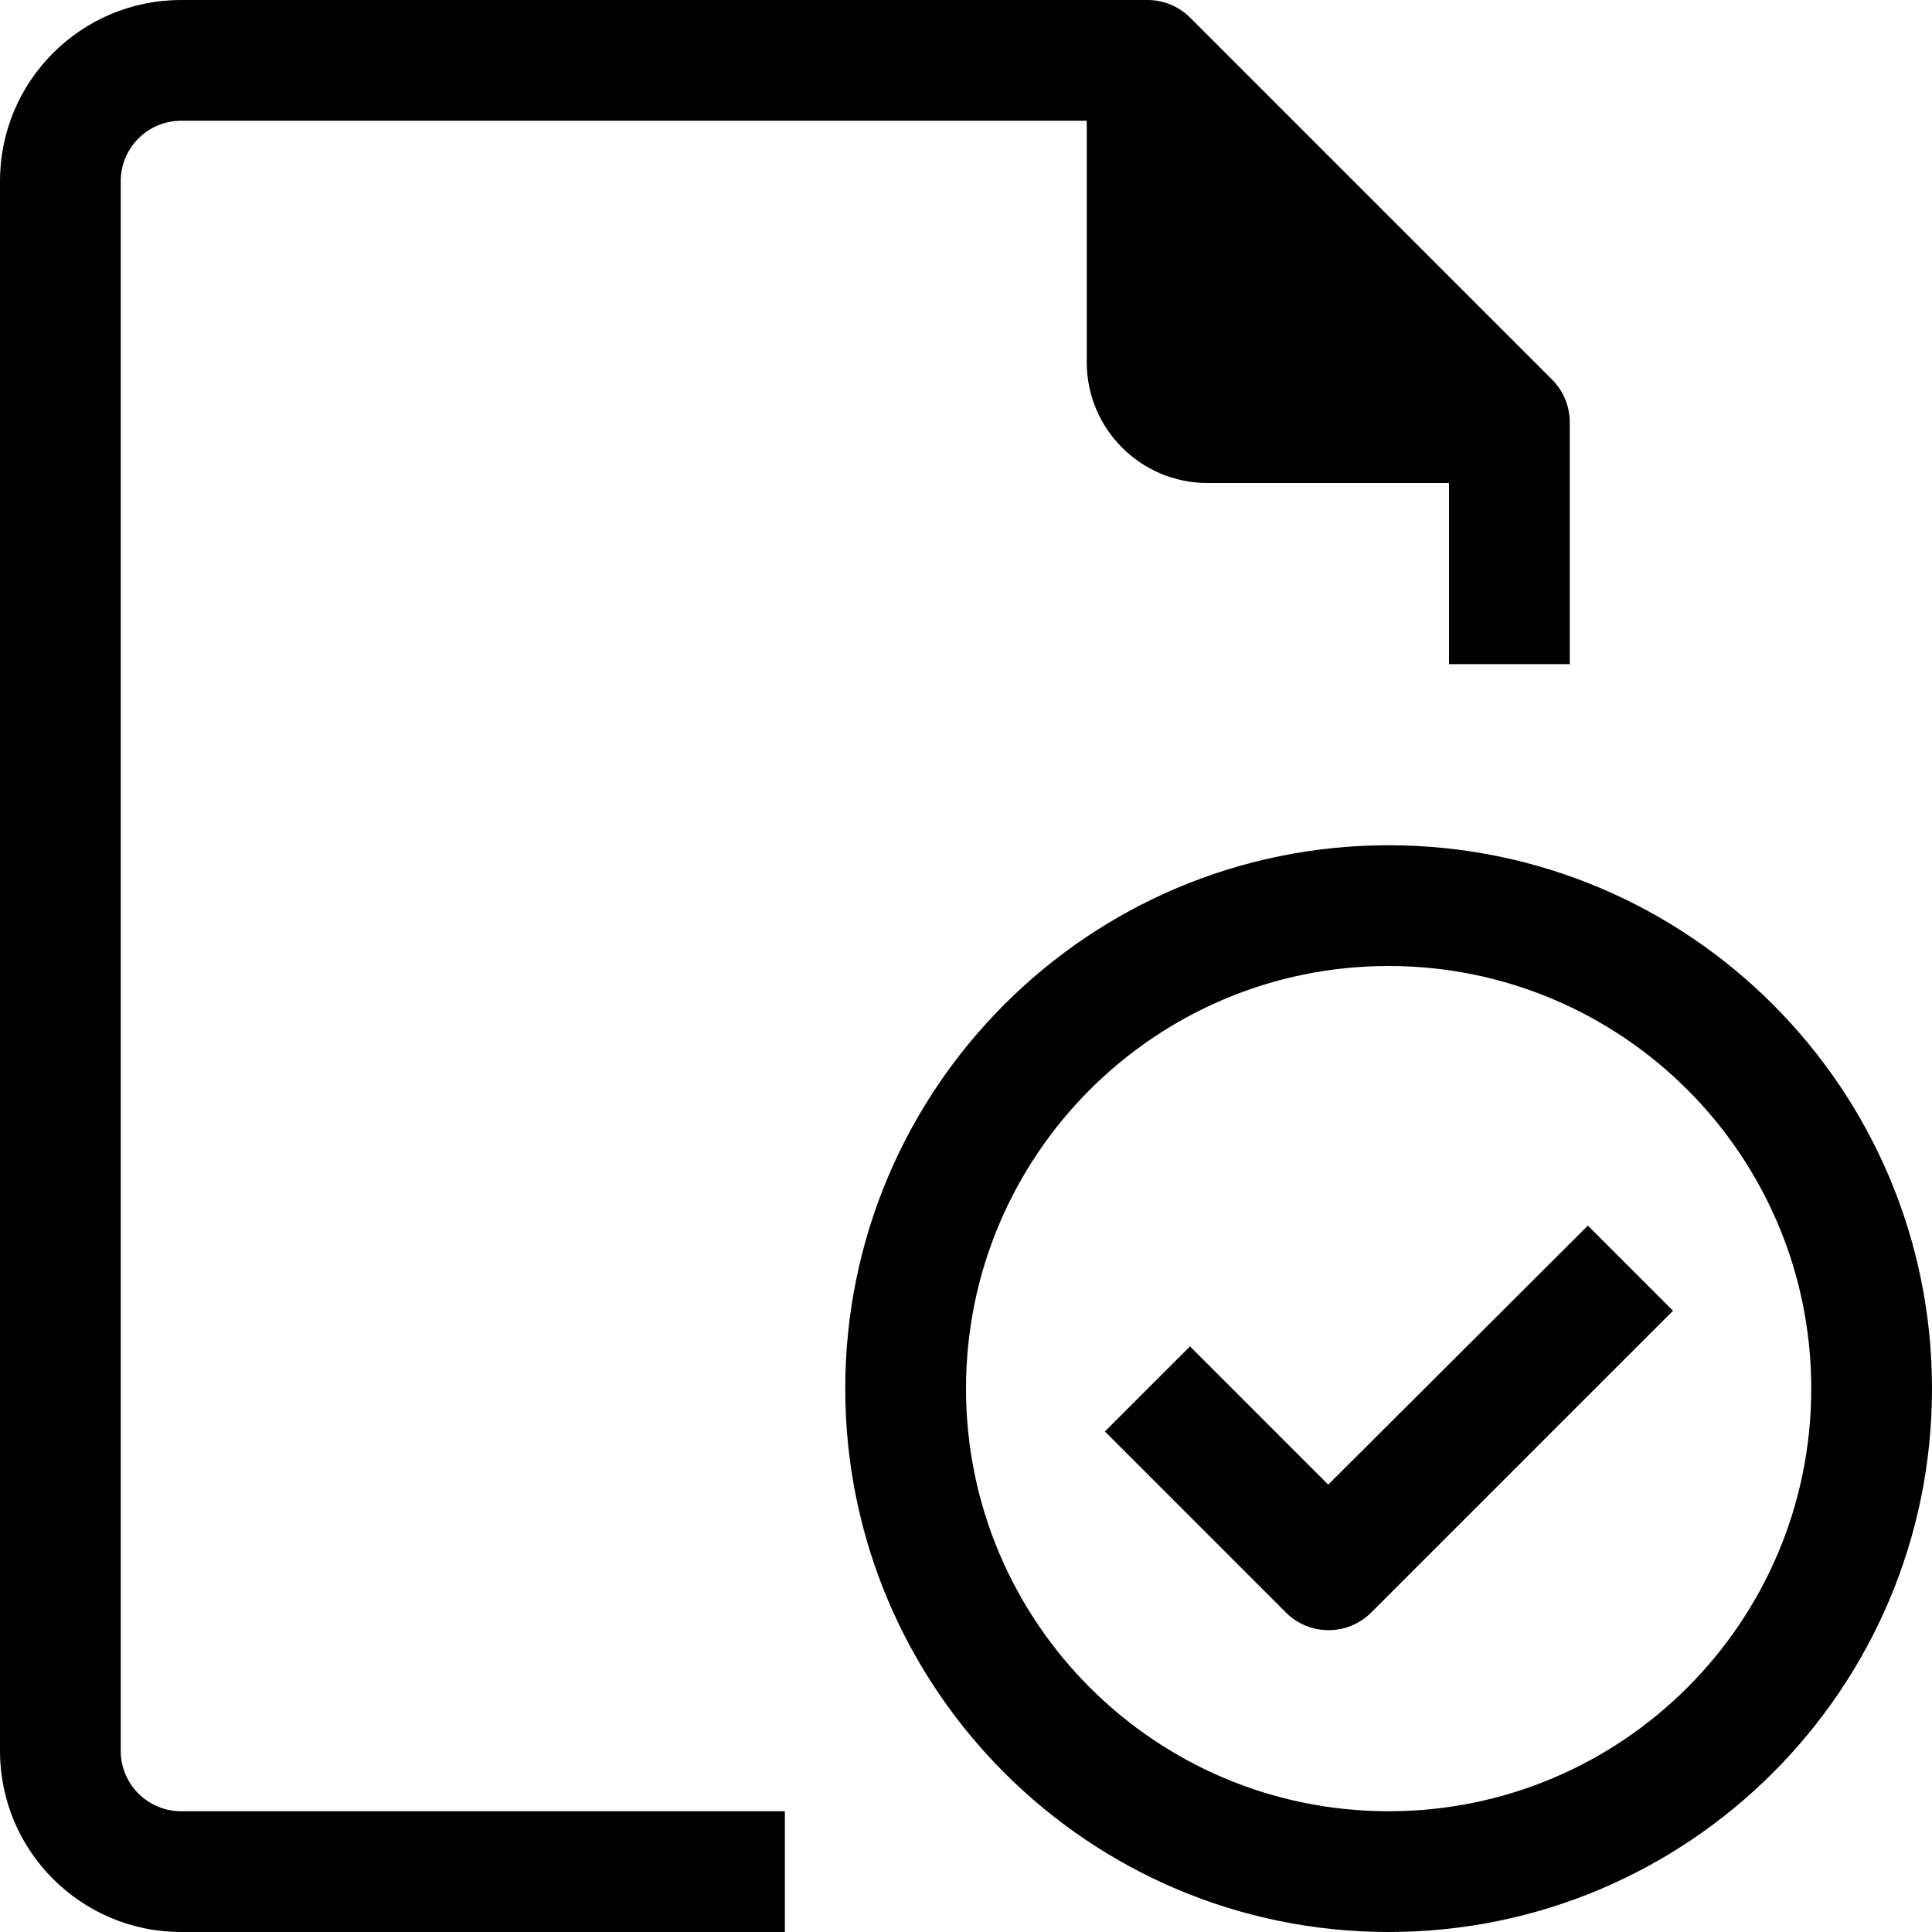 <?xml version="1.0" encoding="iso-8859-1"?>
<!-- Generator: Adobe Illustrator 19.0.0, SVG Export Plug-In . SVG Version: 6.00 Build 0)  -->
<svg version="1.1" id="Capa_1" xmlns="http://www.w3.org/2000/svg" xmlns:xlink="http://www.w3.org/1999/xlink" x="0px" y="0px"
	 viewBox="0 0 512 512" style="enable-background:new 0 0 512 512;" xml:space="preserve">
<g>
	<g>
		<g>
			<path d="M32,464V48c0-8.837,7.163-16,16-16h240v64c0,17.673,14.327,32,32,32h64v48h32v-64c0.025-4.253-1.645-8.341-4.64-11.36
				l-96-96C312.341,1.645,308.253-0.024,304,0H48C21.49,0,0,21.491,0,48v416c0,26.51,21.49,48,48,48h160v-32H48
				C39.164,480,32,472.837,32,464z"/>
			<path d="M368,224c-79.529,0-144,64.471-144,144s64.471,144,144,144s144-64.471,144-144S447.529,224,368,224z M368,480
				c-61.856,0-112-50.144-112-112s50.144-112,112-112s112,50.144,112,112S429.856,480,368,480z"/>
			<path d="M352,393.44l-36.64-36.64l-22.56,22.56l48,48c6.241,6.204,16.319,6.204,22.56,0l80-80L420.8,324.8L352,393.44z"/>
		</g>
	</g>
</g>
<g>
</g>
<g>
</g>
<g>
</g>
<g>
</g>
<g>
</g>
<g>
</g>
<g>
</g>
<g>
</g>
<g>
</g>
<g>
</g>
<g>
</g>
<g>
</g>
<g>
</g>
<g>
</g>
<g>
</g>
</svg>
